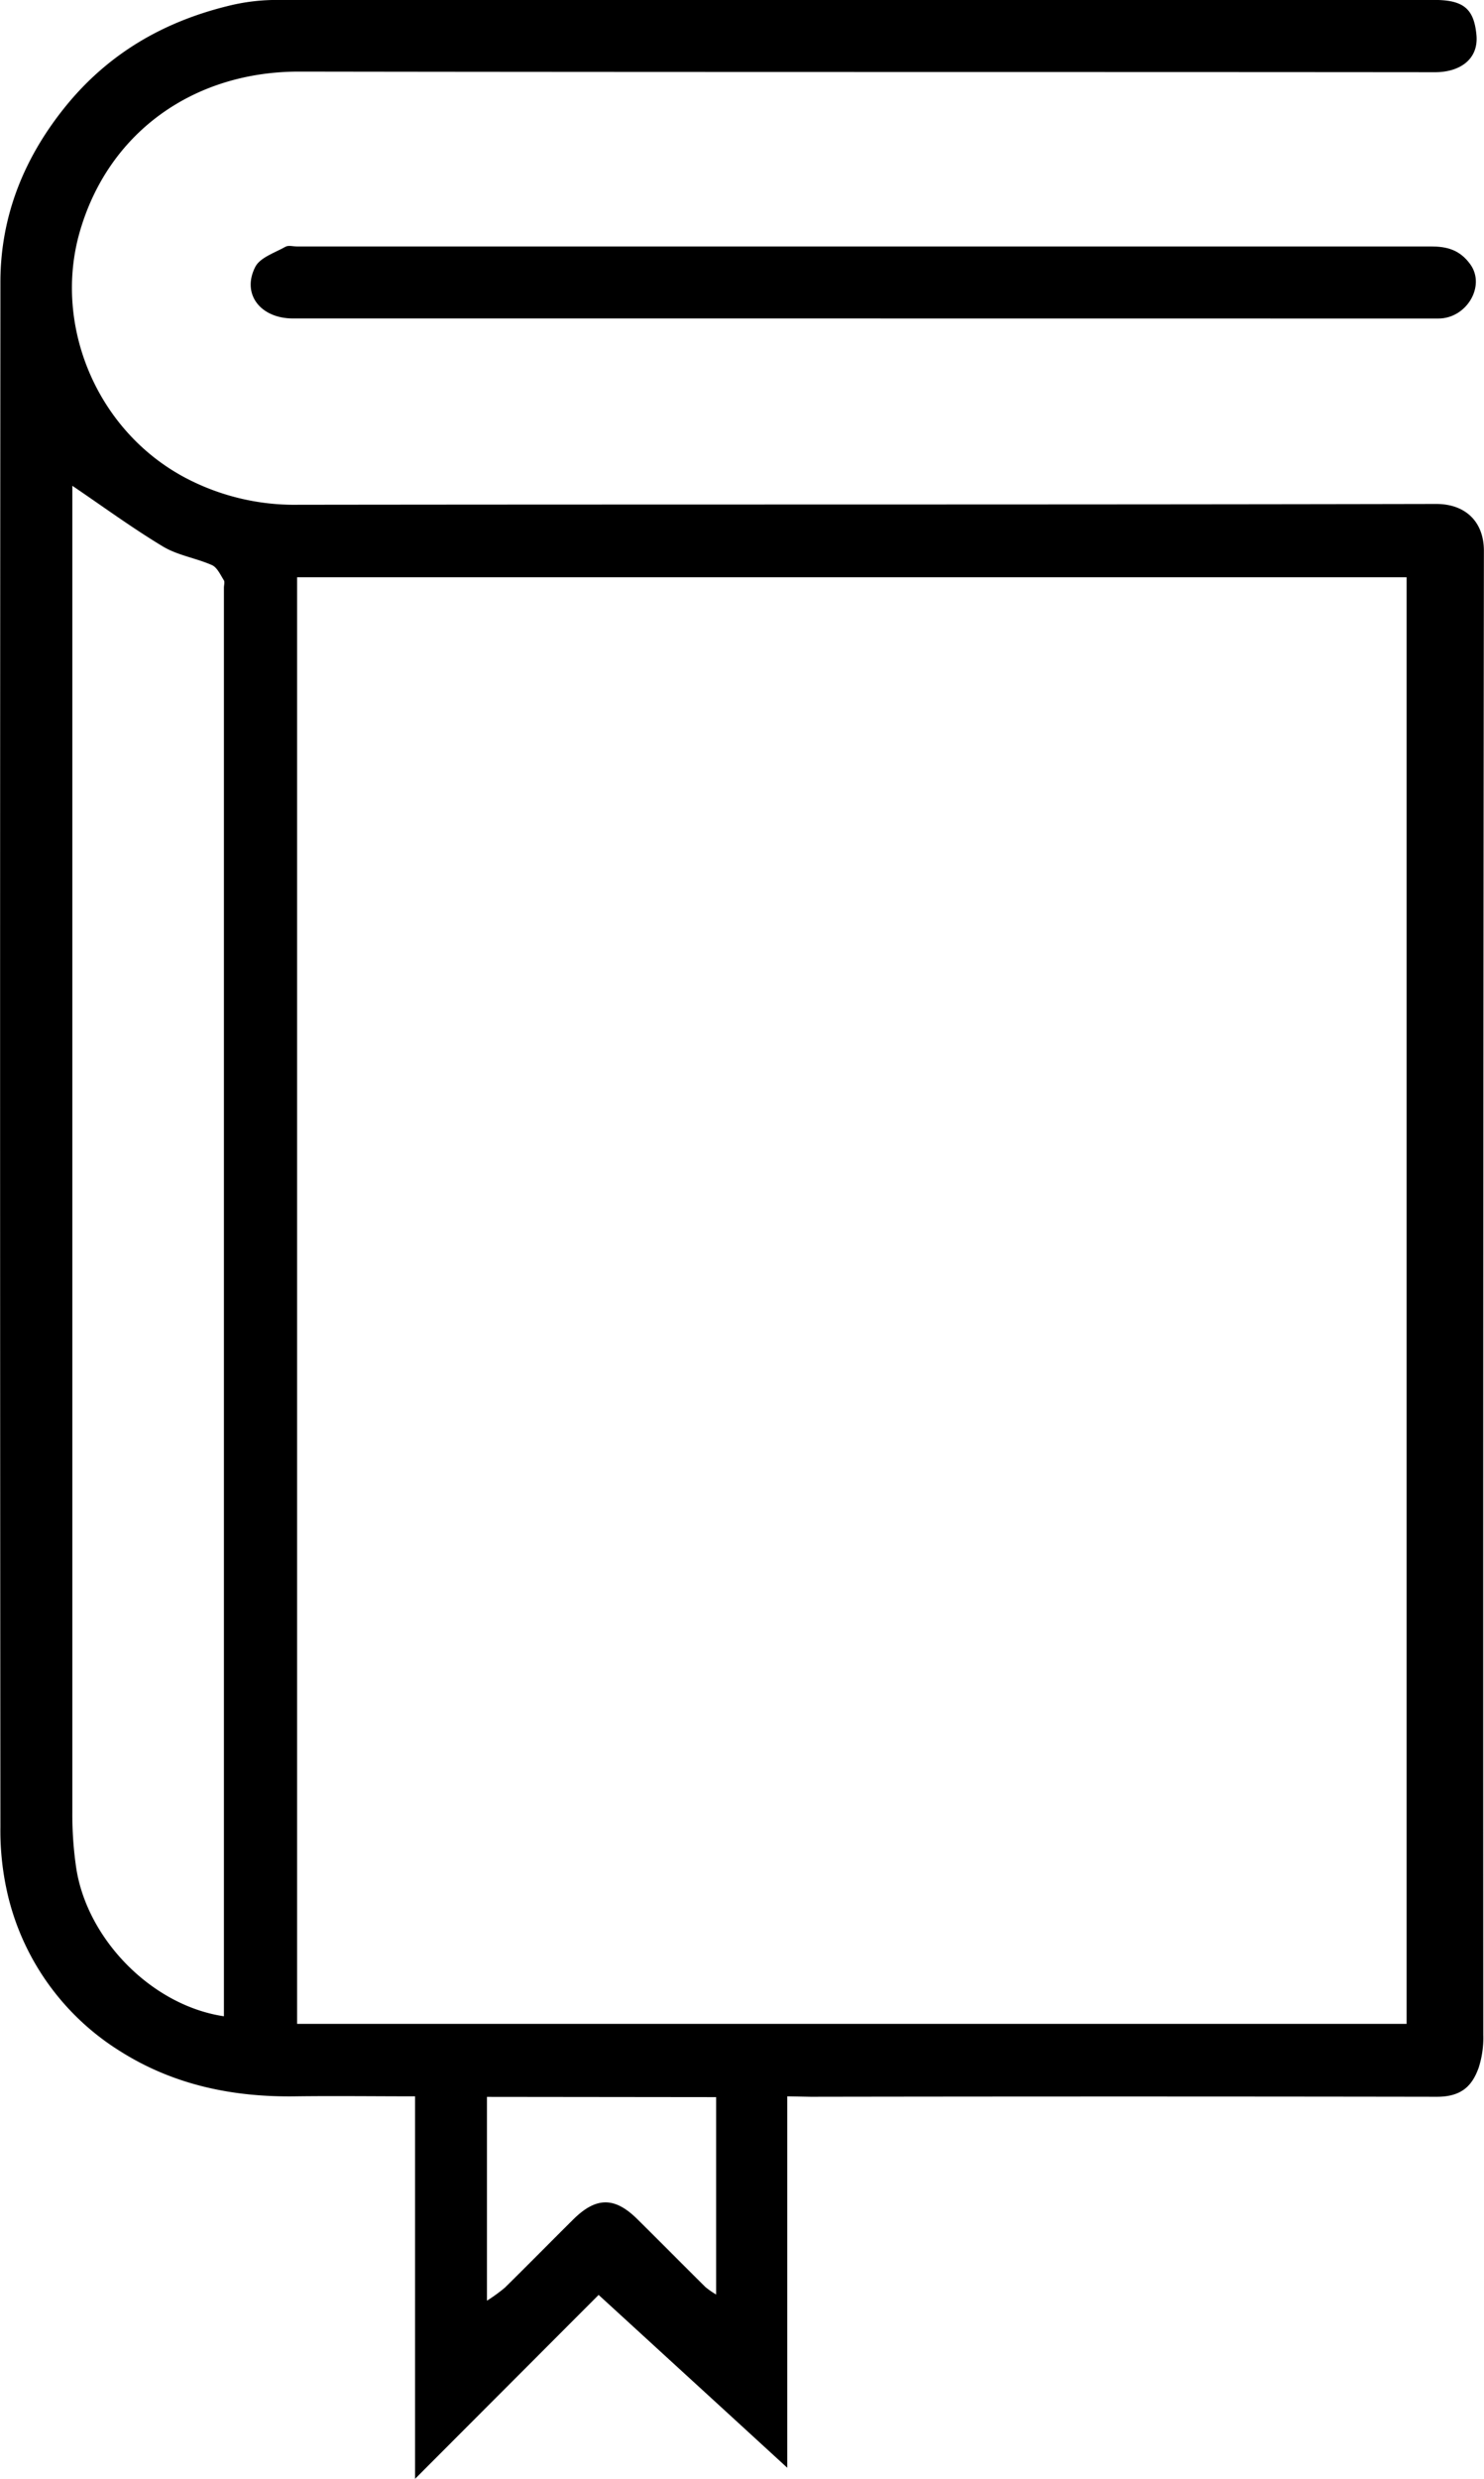 <svg id="Layer_1" data-name="Layer 1" xmlns="http://www.w3.org/2000/svg" viewBox="0 0 293.39 489.8"><path d="M313.42,565.49v73.39c-12.38-11.35-24.68-22.61-37.29-34.15l-36.29,36.34V565.49c-8.13,0-15.84-.1-23.53,0-12.42.2-24.18-2.22-34.75-8.9a49.91,49.91,0,0,1-22.15-30.52,55.55,55.55,0,0,1-1.55-13.8q-.12-152.62,0-305.23c0-13.09,4.68-24.72,13.08-35,8.69-10.59,19.81-16.81,32.92-19.84a39.71,39.71,0,0,1,8.76-.95q114.39-.08,228.77,0c5.91,0,7.79,1.92,8.28,6.86s-3.37,7.42-8.16,7.42c-74.88-.07-149.77,0-224.65-.12-20.74,0-37.64,11.92-43.32,31.69-5.22,18.19,3.13,39.06,20.73,48.49A46.25,46.25,0,0,0,216.71,251c75-.1,150,0,225-.16,5.91,0,9.45,3.62,9.44,9.29q-.18,146.63-.12,293.25a19.24,19.24,0,0,1-.92,6.47c-1.24,3.42-3.23,5.74-8.29,5.73q-61.87-.1-123.76,0Zm122.45-14.32V265.33H216.52V551.17Zm-233.82-1.5V267.41c0-.5.19-1.12,0-1.47-.68-1.07-1.31-2.51-2.33-3-3.17-1.41-6.8-1.93-9.72-3.69-6.17-3.71-12-8-17.92-12v3.43q0,129.35,0,258.7a72.38,72.38,0,0,0,.77,11C175,534.44,187.77,547.55,202.05,549.67Zm52,15.93v40.27a32.21,32.21,0,0,0,3.54-2.57c4.54-4.46,9-9,13.52-13.48s8.18-4.49,12.62-.11,9,9,13.53,13.48a16.66,16.66,0,0,0,2.1,1.46v-39Z" transform="translate(-157.78 -151.26)"/><path d="M328.53,214.19H215.71c-6.44,0-10.2-4.82-7.47-10.18.95-1.87,3.86-2.8,6-4,.57-.32,1.48-.05,2.23-.05q112.07,0,224.15,0c3.15,0,5.7.6,7.82,3.5,3.13,4.3-.72,10.76-6.3,10.74-6.25,0-12.5,0-18.75,0Z" transform="translate(-157.78 -151.26)"/></svg>